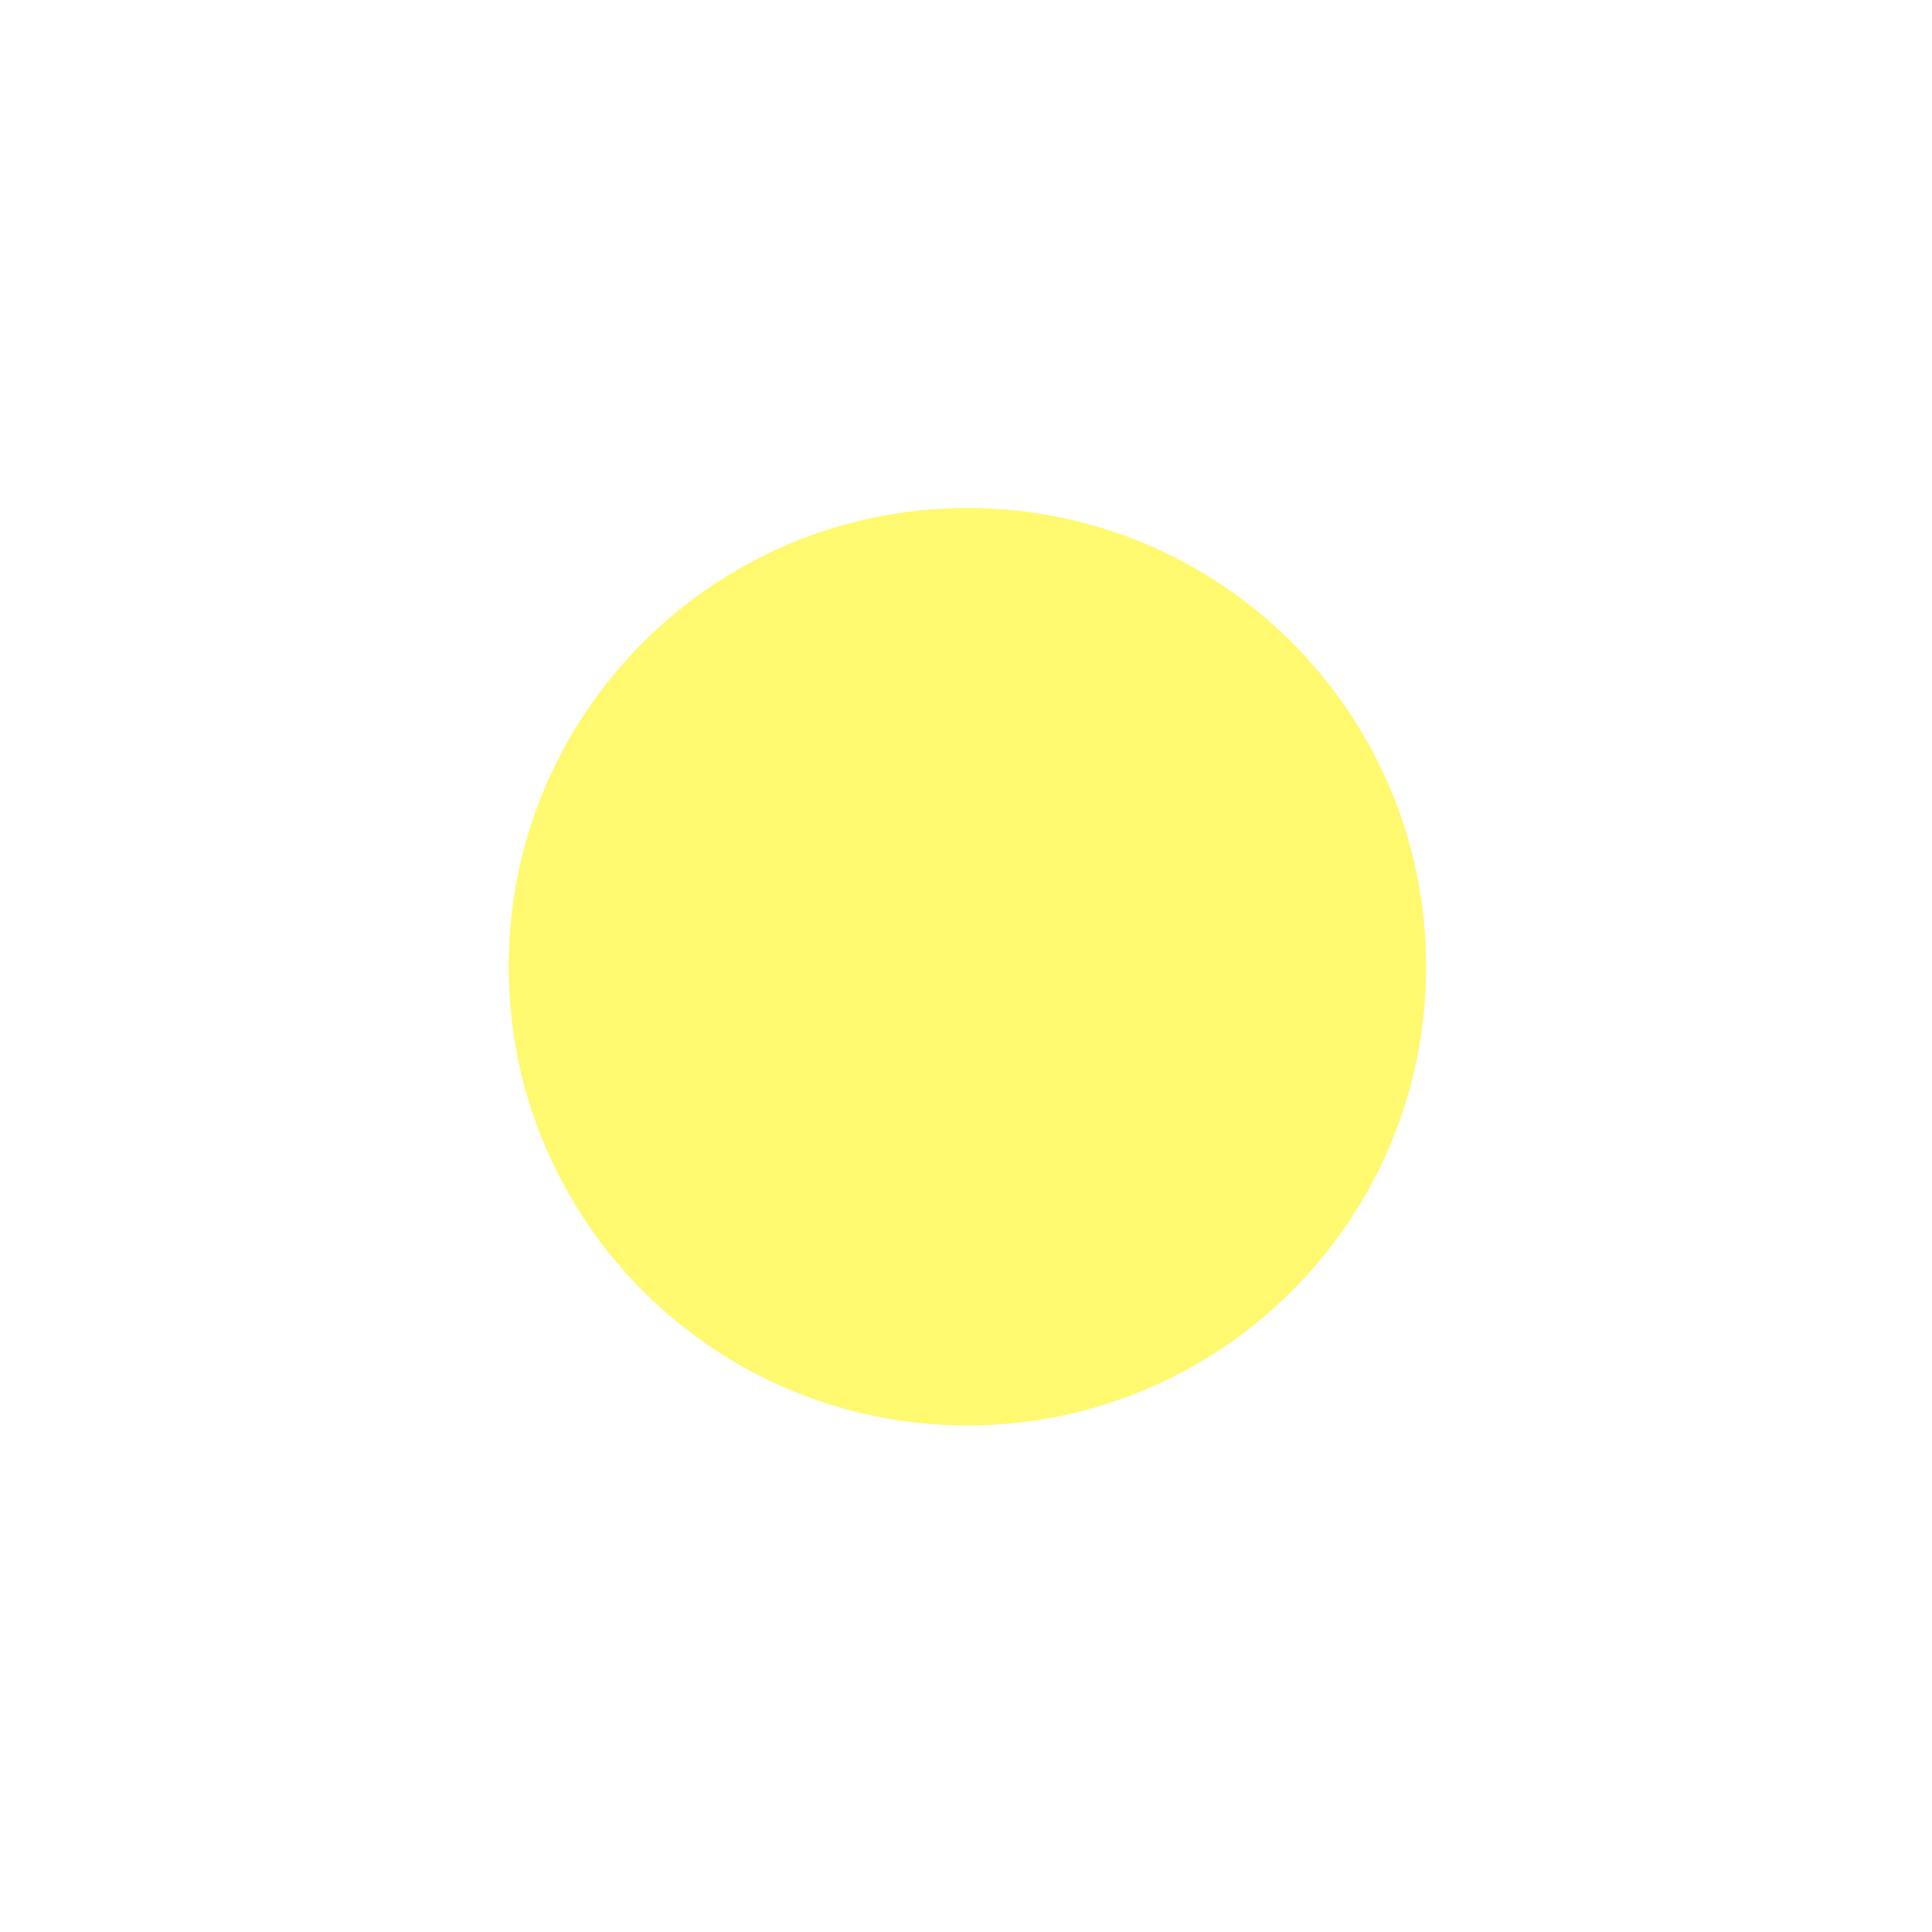 <svg width="264" height="264" viewBox="0 0 264 264" fill="none" xmlns="http://www.w3.org/2000/svg">
<path d="M132.195 194.763C166.803 194.763 194.859 166.708 194.859 132.099C194.859 97.491 166.803 69.436 132.195 69.436C97.587 69.436 69.531 97.491 69.531 132.099C69.531 166.708 97.587 194.763 132.195 194.763Z" fill="#FFF96F"/>
<g filter="url(#filter0_f_181_188)">
<path d="M132.191 194.763C166.8 194.763 194.855 166.708 194.855 132.099C194.855 97.491 166.8 69.436 132.191 69.436C97.583 69.436 69.527 97.491 69.527 132.099C69.527 166.708 97.583 194.763 132.191 194.763Z" fill="#FFF96F"/>
</g>
<defs>
<filter id="filter0_f_181_188" x="0.727" y="0.636" width="262.928" height="262.928" filterUnits="userSpaceOnUse" color-interpolation-filters="sRGB">
<feFlood flood-opacity="0" result="BackgroundImageFix"/>
<feBlend mode="normal" in="SourceGraphic" in2="BackgroundImageFix" result="shape"/>
<feGaussianBlur stdDeviation="34.4" result="effect1_foregroundBlur_181_188"/>
</filter>
</defs>
</svg>
